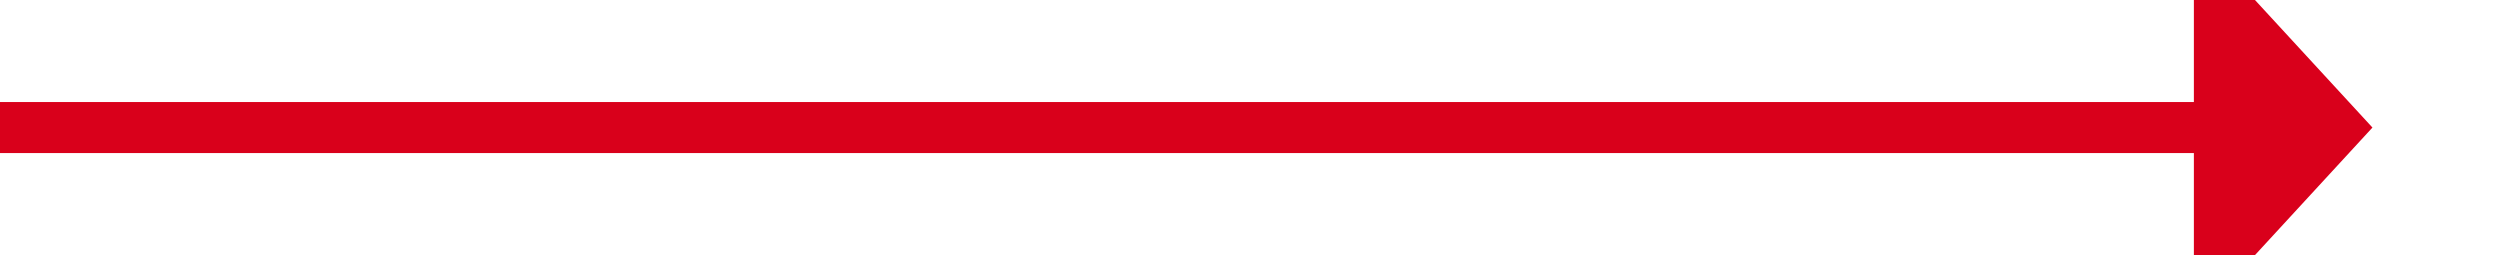 ﻿<?xml version="1.0" encoding="utf-8"?>
<svg version="1.1" xmlns:xlink="http://www.w3.org/1999/xlink" width="98px" height="10px" preserveAspectRatio="xMinYMid meet" viewBox="411 850  98 8" xmlns="http://www.w3.org/2000/svg">
  <path d="M 411 854  L 498 854  " stroke-width="2" stroke="#d9001b" fill="none" />
  <path d="M 497 861.6  L 504 854  L 497 846.4  L 497 861.6  Z " fill-rule="nonzero" fill="#d9001b" stroke="none" />
</svg>